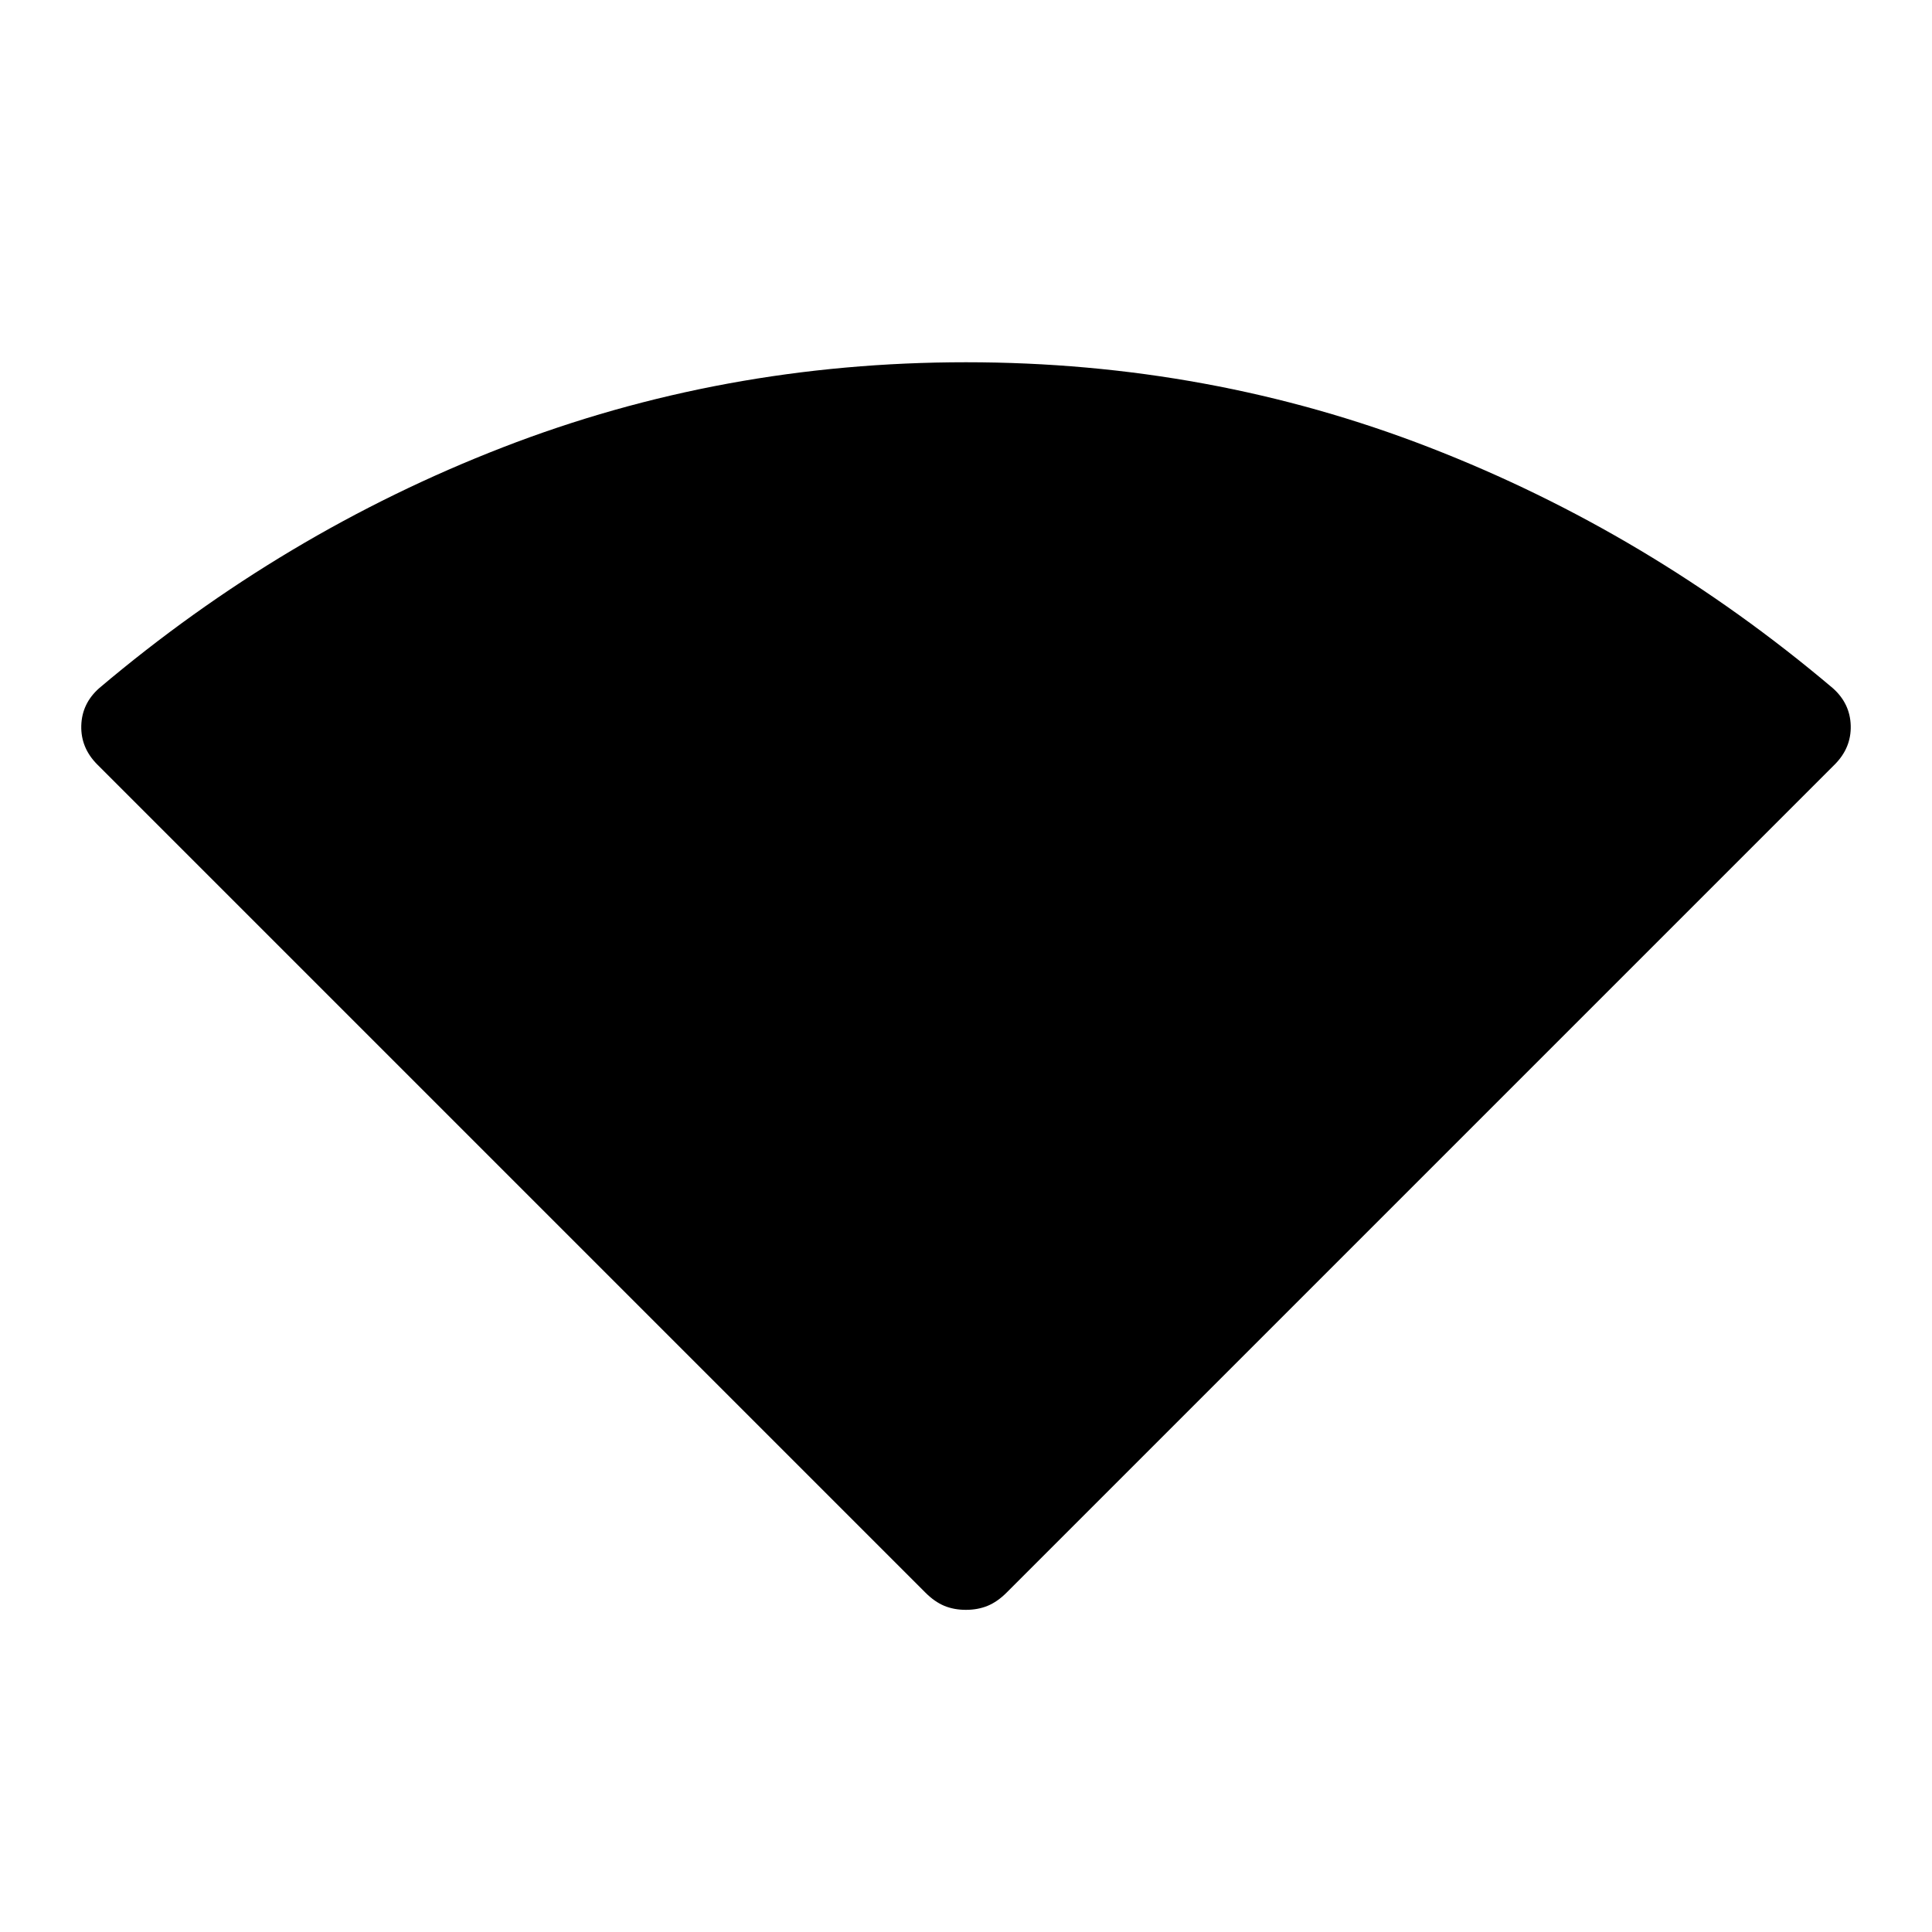 <svg xmlns="http://www.w3.org/2000/svg" width="48" height="48" viewBox="0 96 960 960"><path d="M479.949 895.921q-5.949 0-10.757-2-4.807-2-9.369-6.562L48.31 475.846q-8.231-8.282-7.923-19.295.307-11.012 8.923-18.628 91.384-77.307 200.46-119.614Q358.847 276.001 480 276.001q121.153 0 230.23 42.308 109.076 42.307 200.46 119.614 8.616 7.616 8.923 18.628.308 11.013-7.923 19.295L500.177 887.359q-4.562 4.562-9.421 6.562-4.859 2-10.807 2Z"/></svg>